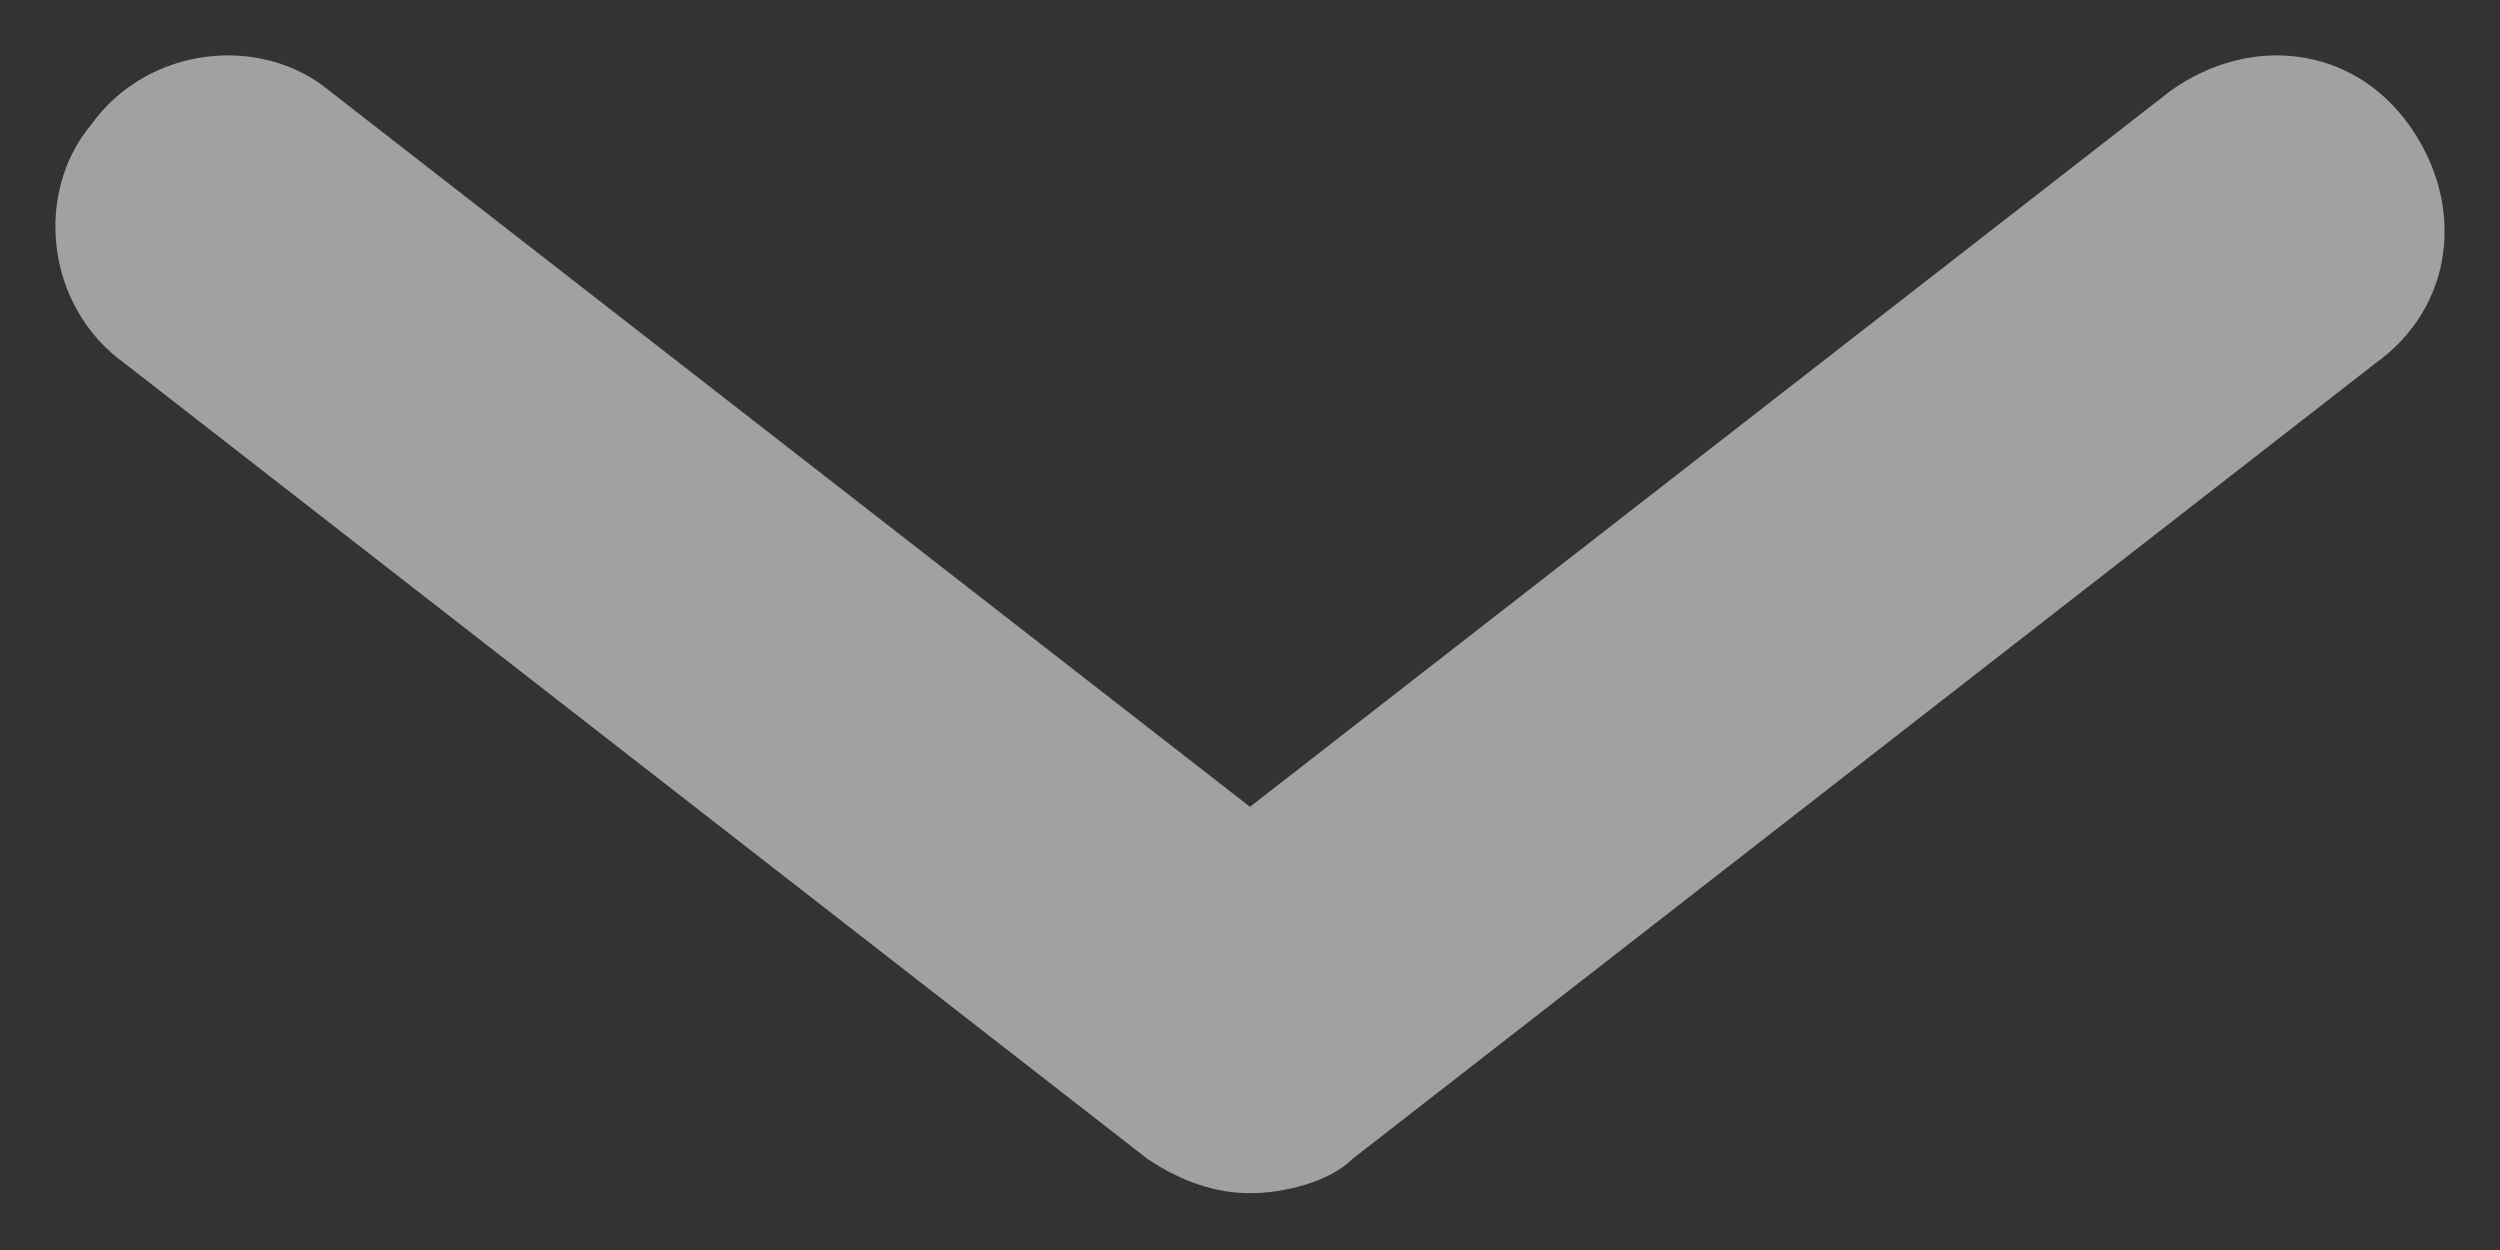 <?xml version="1.0" encoding="utf-8"?>
<!-- Generator: Adobe Illustrator 24.2.3, SVG Export Plug-In . SVG Version: 6.00 Build 0)  -->
<svg version="1.1" id="Layer_1" xmlns="http://www.w3.org/2000/svg" xmlns:xlink="http://www.w3.org/1999/xlink" x="0px" y="0px"
	 viewBox="0 0 22 11" style="enable-background:new 0 0 22 11;" xml:space="preserve">
<rect x="0" y="0" width="22" height="11" fill="#333333" stroke="none"/>
<style type="text/css">
	.st0{clip-path:url(#SVGID_4_);enable-background:new    ;}
	.st1{clip-path:url(#SVGID_6_);}
	
		.st2{clip-path:url(#SVGID_8_);fill:none;stroke:#B4B0C8;stroke-width:3;stroke-linecap:round;stroke-linejoin:round;stroke-miterlimit:10;}
	.st3{opacity:0.54;}
	.st4{fill:#FFFFFF;}
</style>
<desc>Created with Sketch.</desc>
<g>
	<g>
		<g>
			<defs>
				<rect id="SVGID_1_" x="684" y="-544.4" width="32" height="21"/>
			</defs>
			<clipPath id="SVGID_2_">
				<use xlink:href="#SVGID_1_"  style="overflow:visible;"/>
			</clipPath>
		</g>
	</g>
</g>
<g>
	<g>
		<g>
			<defs>
				<rect id="SVGID_3_" x="-705" y="-578.4" width="1440" height="1175"/>
			</defs>
			<clipPath id="SVGID_4_">
				<use xlink:href="#SVGID_3_"  style="overflow:visible;"/>
			</clipPath>
			<g class="st0">
				<g>
					<g>
						<g>
							<defs>
								<rect id="SVGID_5_" x="688" y="-542.4" width="24" height="13"/>
							</defs>
							<clipPath id="SVGID_6_">
								<use xlink:href="#SVGID_5_"  style="overflow:visible;"/>
							</clipPath>
							<g class="st1">
								<g>
									<g>
										<defs>
											<rect id="SVGID_7_" x="681" y="-549.4" width="38" height="31"/>
										</defs>
										<clipPath id="SVGID_8_">
											<use xlink:href="#SVGID_7_"  style="overflow:visible;"/>
										</clipPath>
										<polyline class="st2" points="691,-539.4 700,-532.4 709,-539.4 										"/>
									</g>
								</g>
							</g>
						</g>
					</g>
				</g>
			</g>
		</g>
	</g>
</g>
<g id="Path-Copy-6" class="st3">
	<path class="st4" d="M11,10.5c-0.3,0-0.6-0.1-0.9-0.3l-9-7C0.4,2.7,0.3,1.7,0.8,1.1c0.5-0.7,1.5-0.8,2.1-0.3L11,7.1l8.1-6.3
		c0.7-0.5,1.6-0.4,2.1,0.3s0.4,1.6-0.3,2.1l-9,7C11.7,10.4,11.3,10.5,11,10.5z"/>
</g>
</svg>
